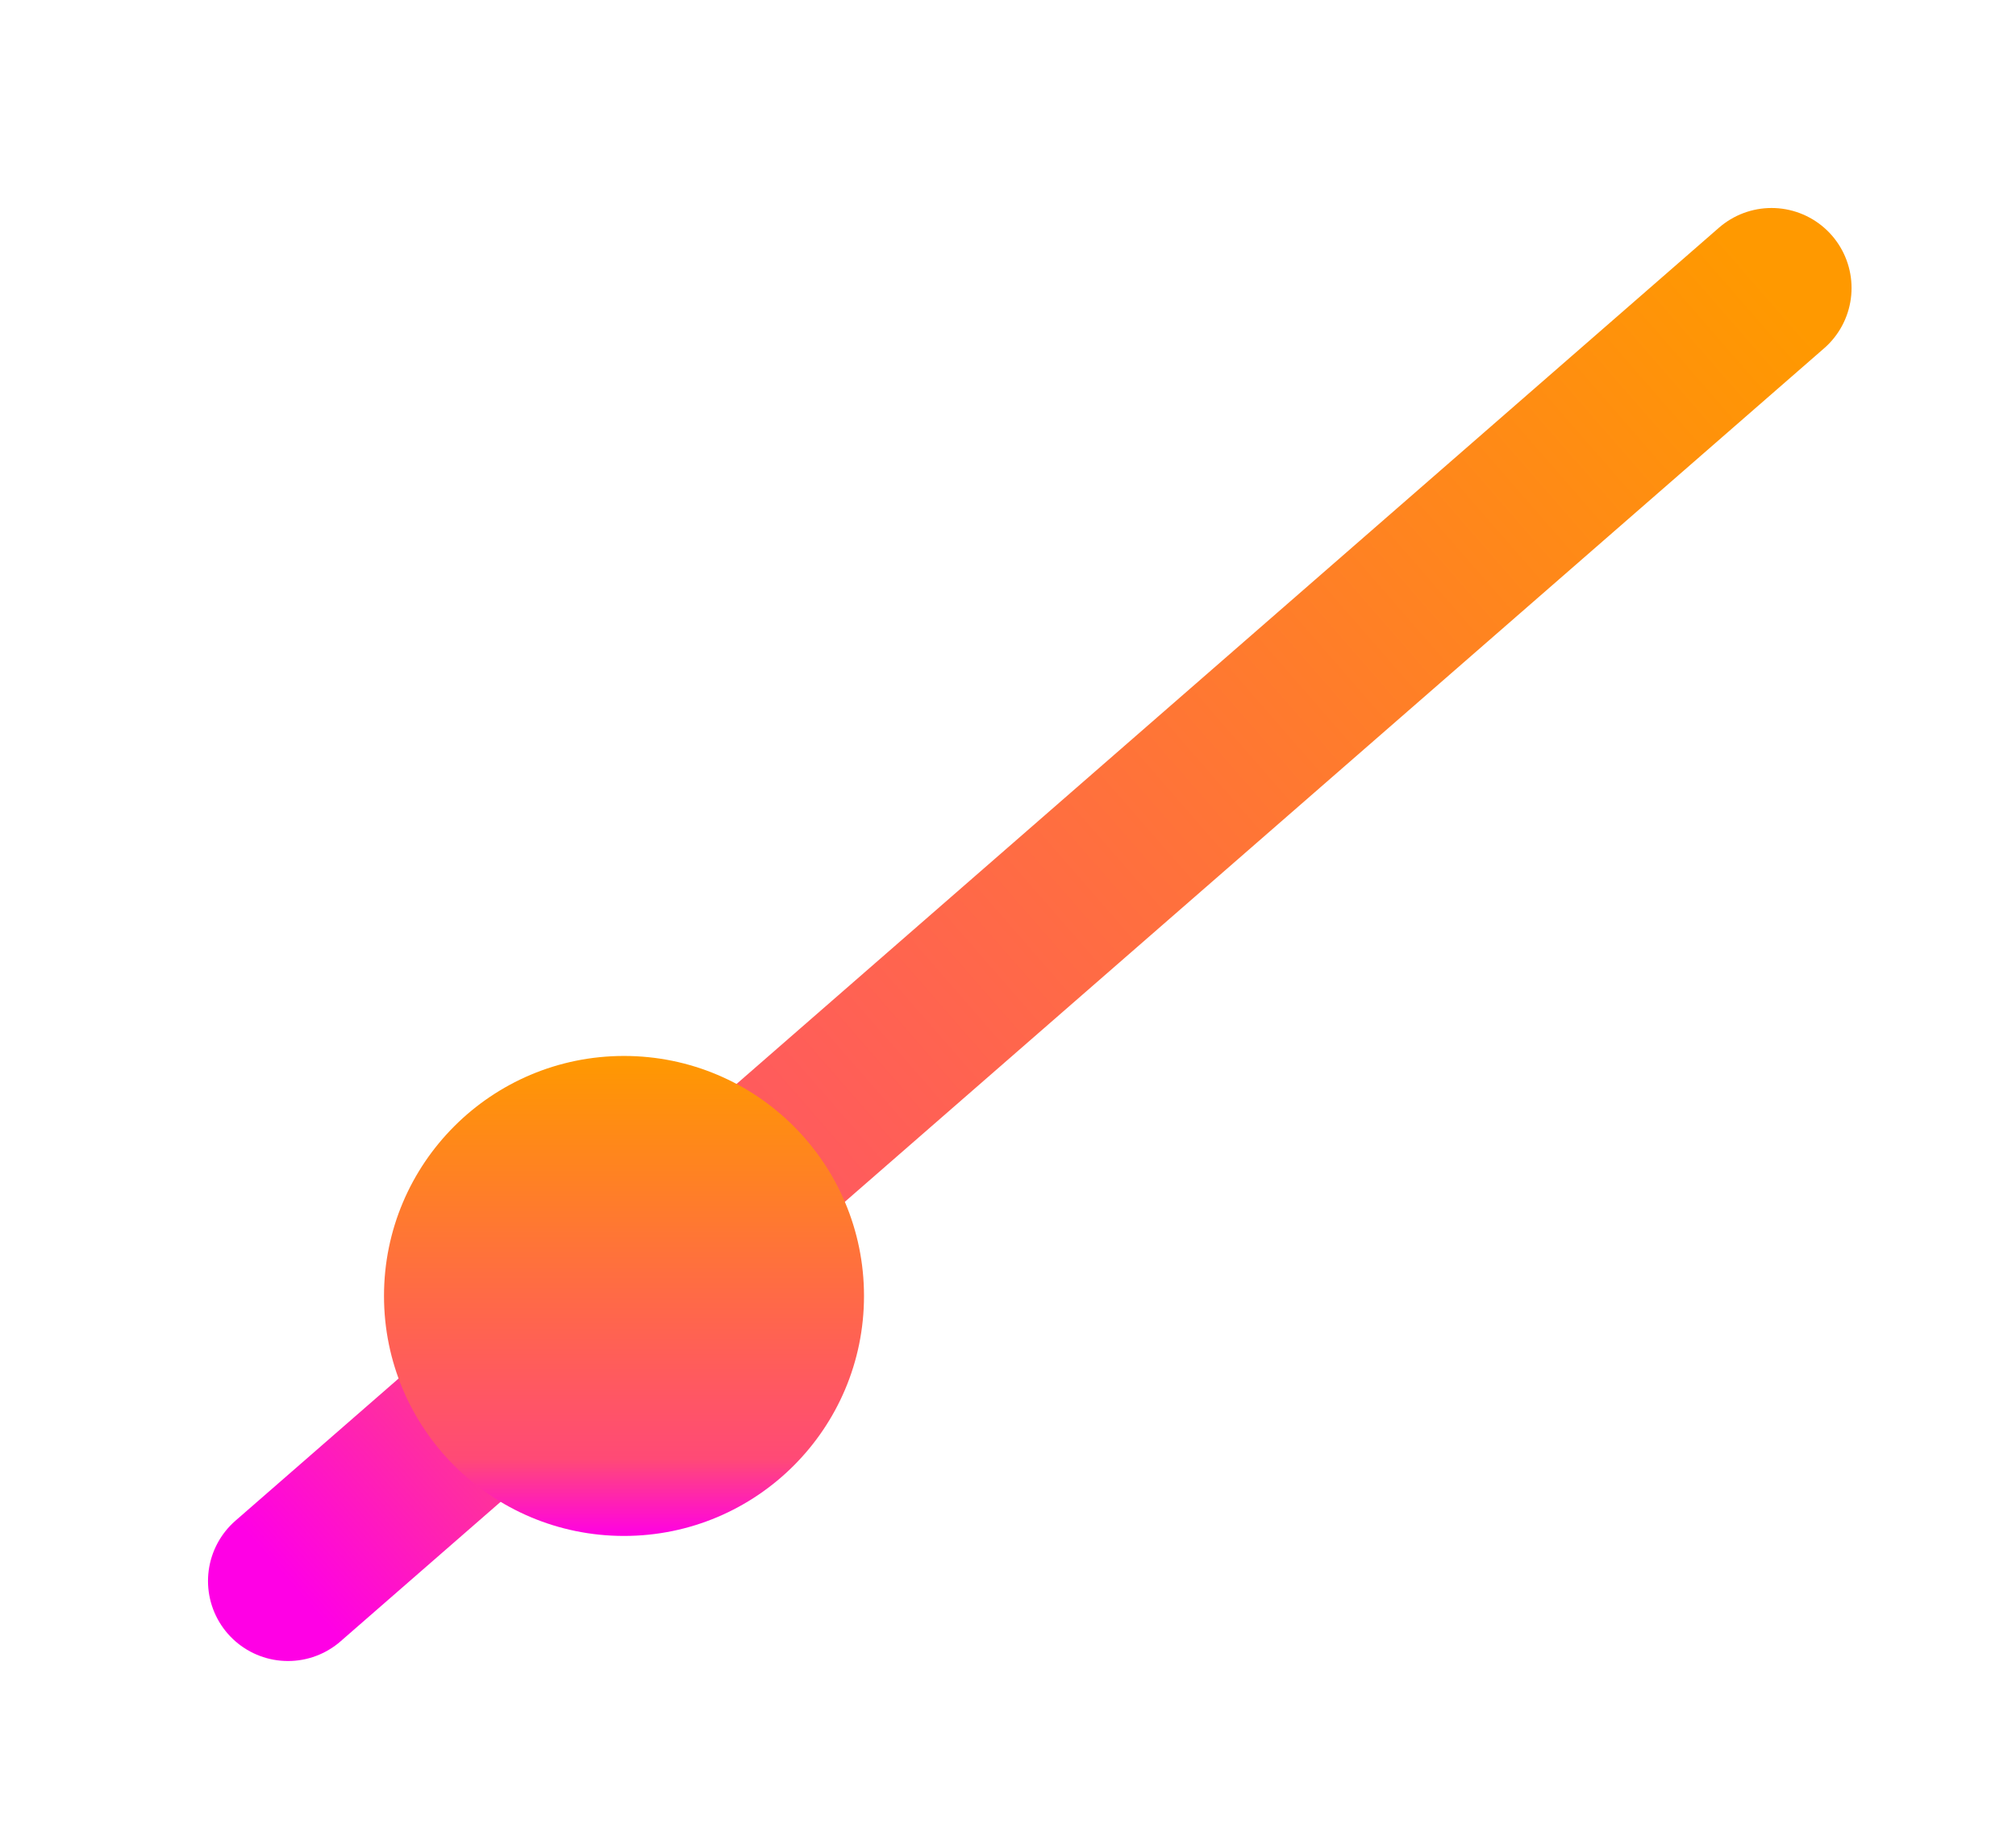 <svg width="126" height="114" viewBox="0 0 126 114" fill="none" xmlns="http://www.w3.org/2000/svg">
<g filter="url(#filter0_d)">
<path d="M100.722 8L8 88.818" stroke="url(#paint0_linear)" stroke-width="10" stroke-linecap="round"/>
</g>
<g filter="url(#filter1_d)">
<circle cx="29" cy="71" r="15" fill="url(#paint1_linear)"/>
</g>
<defs>
<filter id="filter0_d" x="0.946" y="0.946" width="124.831" height="112.927" filterUnits="userSpaceOnUse" color-interpolation-filters="sRGB">
<feFlood flood-opacity="0" result="BackgroundImageFix"/>
<feColorMatrix in="SourceAlpha" type="matrix" values="0 0 0 0 0 0 0 0 0 0 0 0 0 0 0 0 0 0 127 0"/>
<feOffset dx="10" dy="10"/>
<feGaussianBlur stdDeviation="4"/>
<feColorMatrix type="matrix" values="0 0 0 0 0.682 0 0 0 0 0.682 0 0 0 0 0.753 0 0 0 0.6 0"/>
<feBlend mode="normal" in2="BackgroundImageFix" result="effect1_dropShadow"/>
<feBlend mode="normal" in="SourceGraphic" in2="effect1_dropShadow" result="shape"/>
</filter>
<filter id="filter1_d" x="14" y="56" width="48" height="48" filterUnits="userSpaceOnUse" color-interpolation-filters="sRGB">
<feFlood flood-opacity="0" result="BackgroundImageFix"/>
<feColorMatrix in="SourceAlpha" type="matrix" values="0 0 0 0 0 0 0 0 0 0 0 0 0 0 0 0 0 0 127 0"/>
<feOffset dx="10" dy="10"/>
<feGaussianBlur stdDeviation="4"/>
<feColorMatrix type="matrix" values="0 0 0 0 0.682 0 0 0 0 0.682 0 0 0 0 0.753 0 0 0 0.6 0"/>
<feBlend mode="normal" in2="BackgroundImageFix" result="effect1_dropShadow"/>
<feBlend mode="normal" in="SourceGraphic" in2="effect1_dropShadow" result="shape"/>
</filter>
<linearGradient id="paint0_linear" x1="101.051" y1="8.377" x2="8.328" y2="89.195" gradientUnits="userSpaceOnUse">
<stop stop-color="#FF9900"/>
<stop offset="0.839" stop-color="#FF4A76"/>
<stop offset="1" stop-color="#FF00E5"/>
</linearGradient>
<linearGradient id="paint1_linear" x1="29" y1="56" x2="29" y2="86" gradientUnits="userSpaceOnUse">
<stop stop-color="#FF9900"/>
<stop offset="0.839" stop-color="#FF4A76"/>
<stop offset="1" stop-color="#FF00E5"/>
</linearGradient>
</defs>
</svg>
